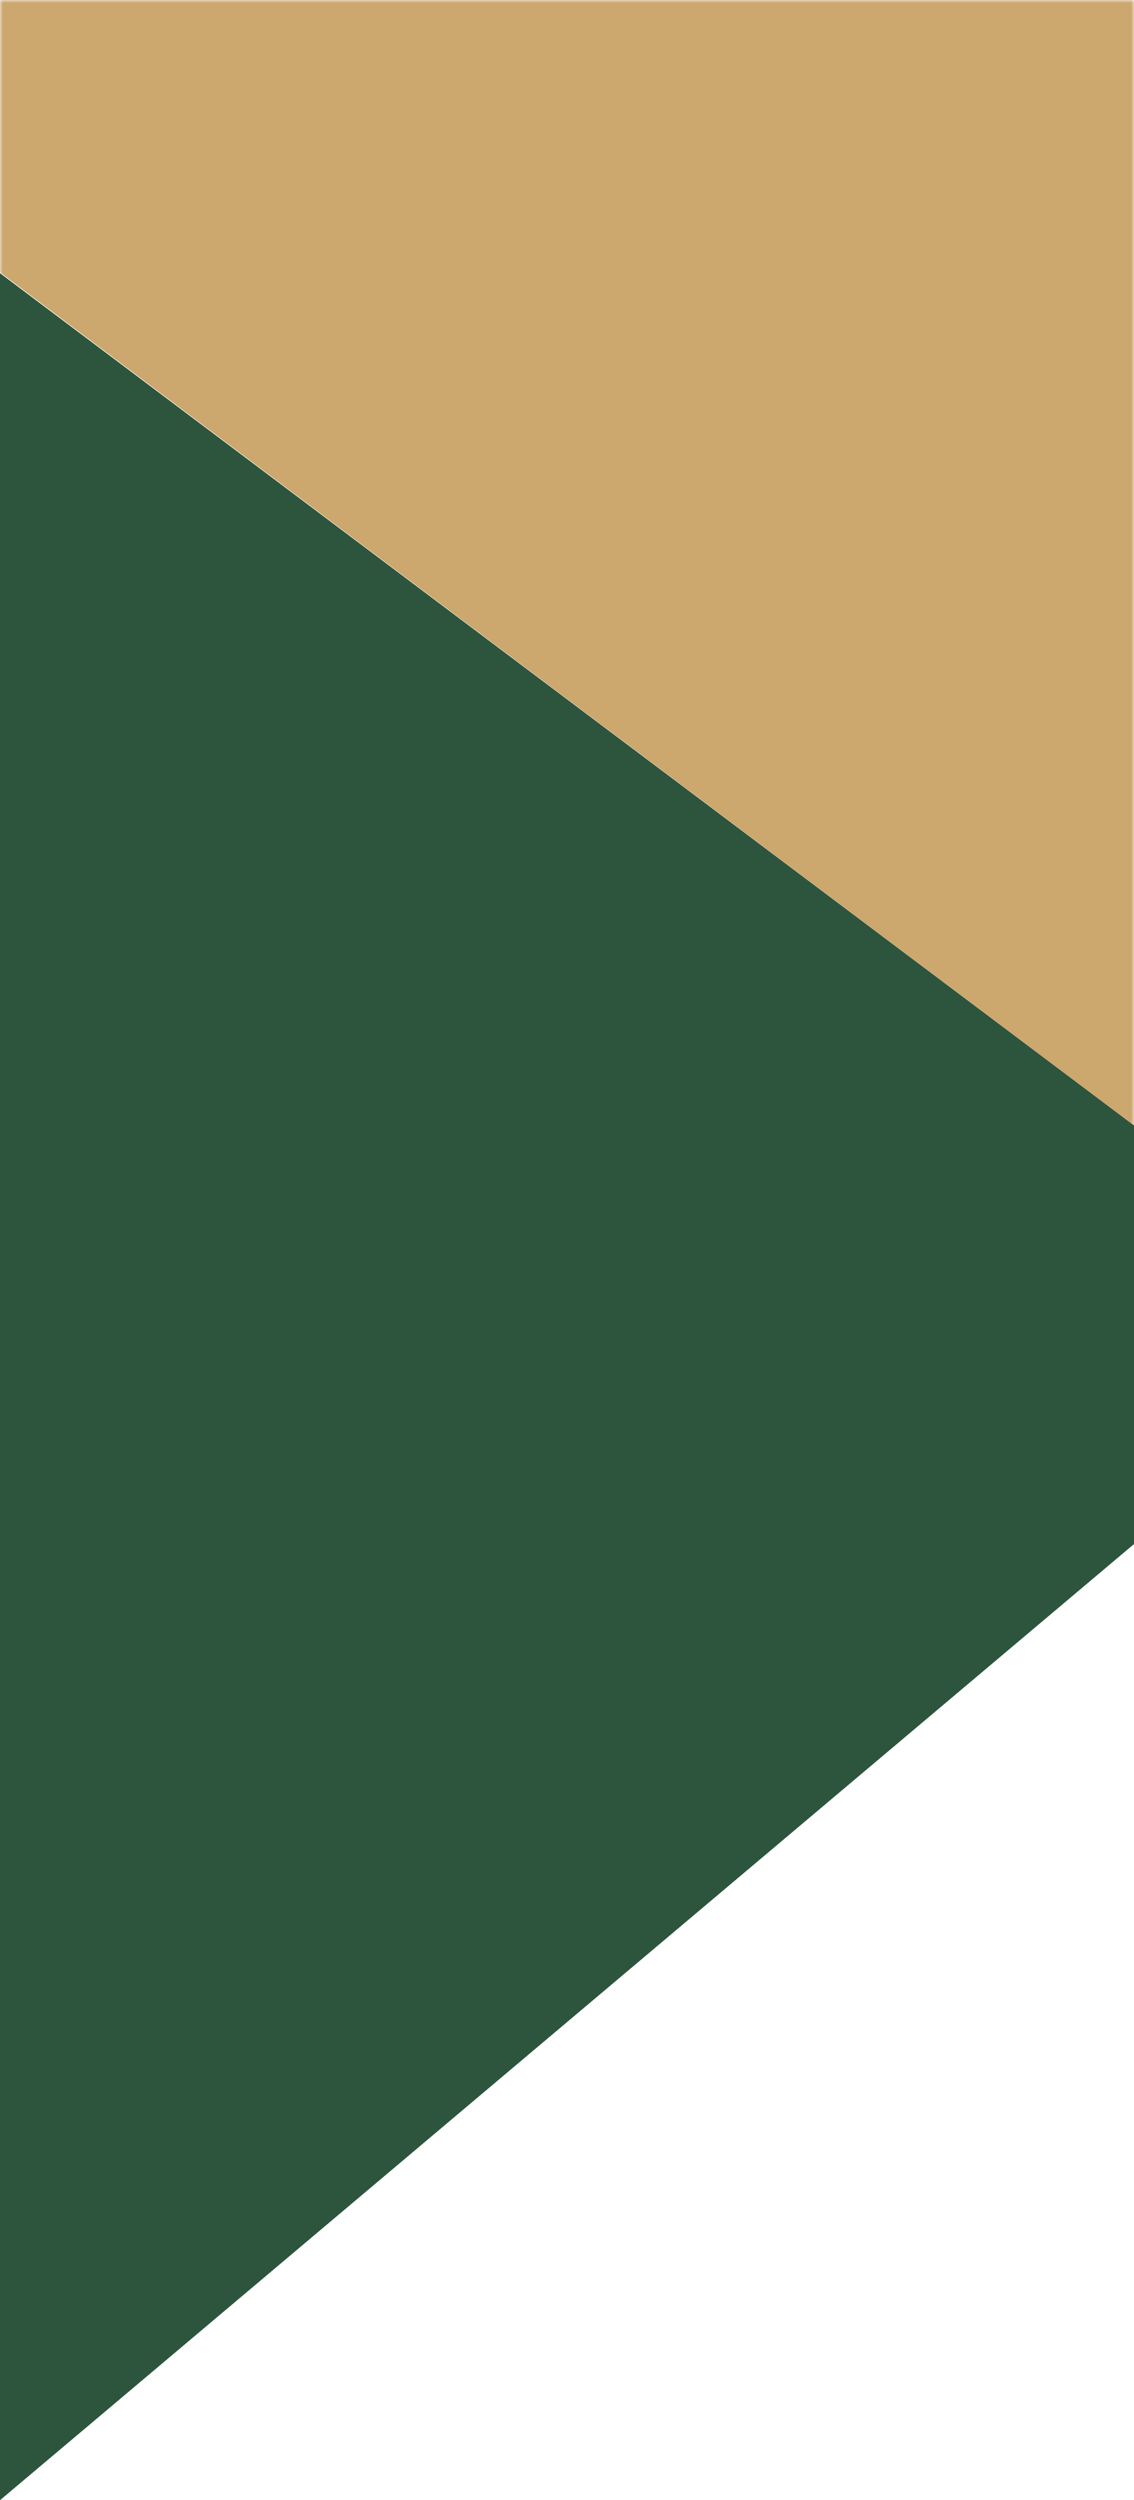 <svg width="191" height="421" viewBox="0 0 191 421" fill="none" xmlns="http://www.w3.org/2000/svg">
<path d="M191 189.5L0 46V421L191 260V189.5Z" fill="#2D553E"/>
<mask id="mask0_430_41" style="mask-type:alpha" maskUnits="userSpaceOnUse" x="0" y="0" width="191" height="191">
<rect width="191" height="191" fill="#D9D9D9"/>
</mask>
<g mask="url(#mask0_430_41)">
<path d="M191 -123H0V45.862L191 189.5V-123Z" fill="#CCA76E"/>
</g>
</svg>
